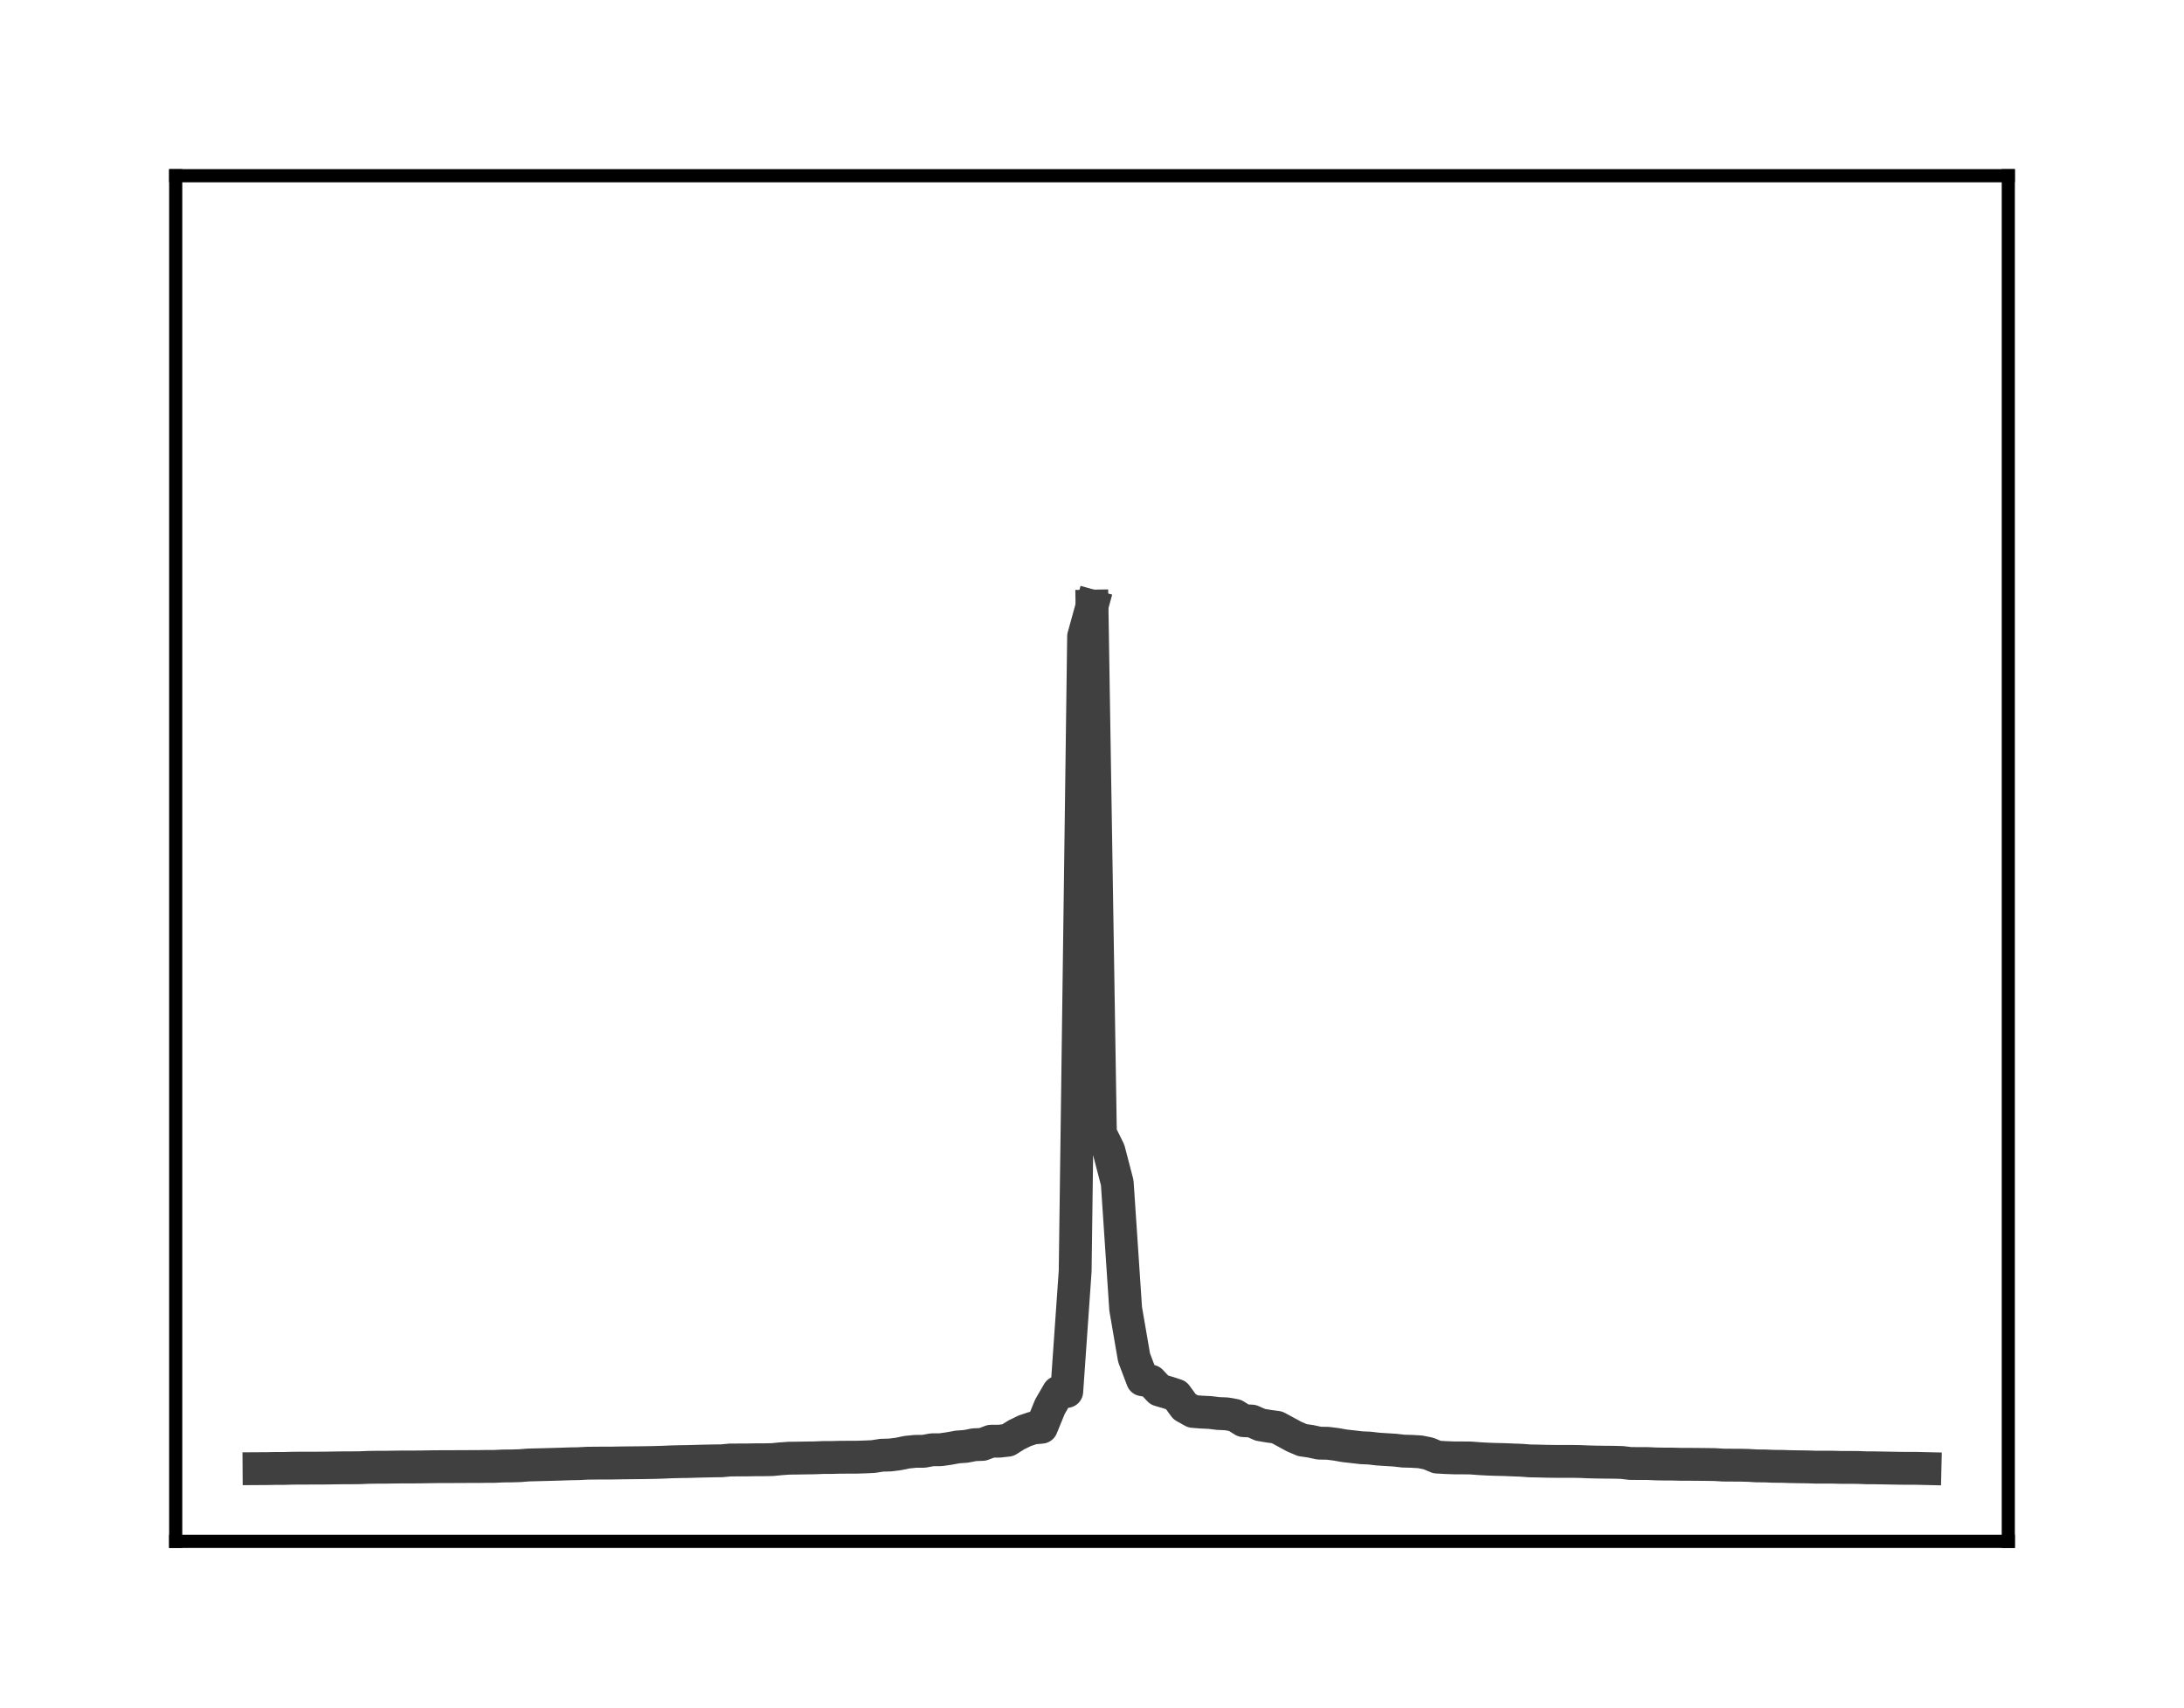 <?xml version="1.0" encoding="utf-8" standalone="no"?>
<!DOCTYPE svg PUBLIC "-//W3C//DTD SVG 1.1//EN"
  "http://www.w3.org/Graphics/SVG/1.1/DTD/svg11.dtd">
<!-- Created with matplotlib (http://matplotlib.org/) -->
<svg height="104pt" version="1.1" viewBox="0 0 133 104" width="133pt" xmlns="http://www.w3.org/2000/svg" xmlns:xlink="http://www.w3.org/1999/xlink">
 <defs>
  <style type="text/css">
*{stroke-linecap:butt;stroke-linejoin:round;}
  </style>
 </defs>
 <g id="figure_1">
  <g id="patch_1">
   <path d="M 0 104.56 
L 133 104.56 
L 133 0 
L 0 0 
z
" style="fill:#ffffff;"/>
  </g>
  <g id="axes_1">
   <g id="patch_2">
    <path d="M 10.7 93.86 
L 122.3 93.86 
L 122.3 10.7 
L 10.7 10.7 
z
" style="fill:#ffffff;"/>
   </g>
   <g id="matplotlib.axis_1"/>
   <g id="matplotlib.axis_2"/>
   <g id="line2d_1">
    <path clip-path="url(#p35792999c9)" d="M 15.773 89.431 
L 16.285 89.428 
L 16.798 89.418 
L 17.31 89.418 
L 17.822 89.404 
L 18.335 89.401 
L 18.847 89.399 
L 19.36 89.399 
L 19.872 89.395 
L 20.384 89.387 
L 20.897 89.38 
L 21.409 89.379 
L 21.921 89.374 
L 22.434 89.352 
L 22.946 89.345 
L 23.459 89.344 
L 23.971 89.336 
L 24.483 89.33 
L 24.996 89.33 
L 25.508 89.327 
L 26.021 89.319 
L 26.533 89.311 
L 27.045 89.309 
L 27.558 89.308 
L 28.07 89.304 
L 28.583 89.303 
L 29.095 89.302 
L 29.607 89.295 
L 30.12 89.293 
L 30.632 89.269 
L 31.145 89.265 
L 31.657 89.25 
L 32.169 89.209 
L 32.682 89.196 
L 33.194 89.183 
L 33.707 89.169 
L 34.219 89.154 
L 34.731 89.137 
L 35.244 89.128 
L 35.756 89.101 
L 36.269 89.095 
L 36.781 89.092 
L 37.293 89.091 
L 37.806 89.081 
L 38.318 89.075 
L 38.831 89.071 
L 39.343 89.064 
L 39.855 89.055 
L 40.368 89.039 
L 40.88 89.017 
L 41.393 89.004 
L 41.905 88.997 
L 42.417 88.981 
L 42.93 88.969 
L 43.442 88.958 
L 43.955 88.952 
L 44.467 88.904 
L 44.979 88.902 
L 45.492 88.9 
L 46.004 88.891 
L 46.517 88.89 
L 47.029 88.88 
L 47.541 88.831 
L 48.054 88.795 
L 48.566 88.789 
L 49.079 88.78 
L 49.591 88.774 
L 50.103 88.753 
L 50.616 88.752 
L 51.128 88.738 
L 51.64 88.735 
L 52.153 88.734 
L 52.665 88.719 
L 53.178 88.695 
L 53.69 88.614 
L 54.202 88.6 
L 54.715 88.535 
L 55.227 88.429 
L 55.74 88.378 
L 56.252 88.375 
L 56.764 88.281 
L 57.277 88.279 
L 57.789 88.206 
L 58.302 88.112 
L 58.814 88.074 
L 59.326 87.975 
L 59.839 87.954 
L 60.351 87.76 
L 60.864 87.757 
L 61.376 87.7 
L 61.888 87.377 
L 62.401 87.126 
L 62.913 86.954 
L 63.426 86.909 
L 63.938 85.661 
L 64.45 84.779 
L 64.963 84.73 
L 65.475 77.4 
L 65.988 38.759 
L 66.5 36.906 
" style="fill:none;stroke:#404040;stroke-linecap:square;stroke-width:2;"/>
   </g>
   <g id="line2d_2">
    <path clip-path="url(#p35792999c9)" d="M 66.5 36.906 
L 67.012 69.018 
L 67.525 70.053 
L 68.037 72.019 
L 68.55 79.699 
L 69.062 82.673 
L 69.574 84.019 
L 70.087 84.101 
L 70.599 84.644 
L 71.112 84.795 
L 71.624 84.96 
L 72.136 85.66 
L 72.649 85.947 
L 73.161 85.987 
L 73.674 86.011 
L 74.186 86.073 
L 74.698 86.094 
L 75.211 86.187 
L 75.723 86.508 
L 76.236 86.534 
L 76.748 86.76 
L 77.26 86.846 
L 77.773 86.916 
L 78.285 87.194 
L 78.798 87.473 
L 79.31 87.693 
L 79.822 87.767 
L 80.335 87.879 
L 80.847 87.886 
L 81.36 87.949 
L 81.872 88.04 
L 82.384 88.097 
L 82.897 88.157 
L 83.409 88.18 
L 83.921 88.24 
L 84.434 88.273 
L 84.946 88.304 
L 85.459 88.363 
L 85.971 88.377 
L 86.483 88.407 
L 86.996 88.51 
L 87.508 88.727 
L 88.021 88.756 
L 88.533 88.775 
L 89.045 88.777 
L 89.558 88.782 
L 90.07 88.821 
L 90.583 88.85 
L 91.095 88.868 
L 91.607 88.879 
L 92.12 88.901 
L 92.632 88.919 
L 93.145 88.958 
L 93.657 88.967 
L 94.169 88.981 
L 94.682 88.988 
L 95.194 88.988 
L 95.707 88.988 
L 96.219 88.997 
L 96.731 89.018 
L 97.244 89.031 
L 97.756 89.038 
L 98.269 89.042 
L 98.781 89.056 
L 99.293 89.117 
L 99.806 89.12 
L 100.318 89.12 
L 100.831 89.143 
L 101.343 89.152 
L 101.855 89.154 
L 102.368 89.167 
L 102.88 89.167 
L 103.393 89.171 
L 103.905 89.176 
L 104.417 89.183 
L 104.93 89.214 
L 105.442 89.218 
L 105.955 89.22 
L 106.467 89.232 
L 106.979 89.263 
L 107.492 89.266 
L 108.004 89.288 
L 108.517 89.291 
L 109.029 89.308 
L 109.541 89.317 
L 110.054 89.323 
L 110.566 89.34 
L 111.079 89.34 
L 111.591 89.341 
L 112.103 89.354 
L 112.616 89.355 
L 113.128 89.358 
L 113.64 89.378 
L 114.153 89.381 
L 114.665 89.389 
L 115.178 89.399 
L 115.69 89.408 
L 116.202 89.413 
L 116.715 89.413 
L 117.227 89.425 
" style="fill:none;stroke:#404040;stroke-linecap:square;stroke-width:2;"/>
   </g>
   <g id="patch_3">
    <path d="M 10.7 93.86 
L 10.7 10.7 
" style="fill:none;stroke:#000000;stroke-linecap:square;stroke-linejoin:miter;stroke-width:0.8;"/>
   </g>
   <g id="patch_4">
    <path d="M 122.3 93.86 
L 122.3 10.7 
" style="fill:none;stroke:#000000;stroke-linecap:square;stroke-linejoin:miter;stroke-width:0.8;"/>
   </g>
   <g id="patch_5">
    <path d="M 10.7 93.86 
L 122.3 93.86 
" style="fill:none;stroke:#000000;stroke-linecap:square;stroke-linejoin:miter;stroke-width:0.8;"/>
   </g>
   <g id="patch_6">
    <path d="M 10.7 10.7 
L 122.3 10.7 
" style="fill:none;stroke:#000000;stroke-linecap:square;stroke-linejoin:miter;stroke-width:0.8;"/>
   </g>
  </g>
 </g>
 <defs>
  <clipPath id="p35792999c9">
   <rect height="83.16" width="111.6" x="10.7" y="10.7"/>
  </clipPath>
 </defs>
</svg>
